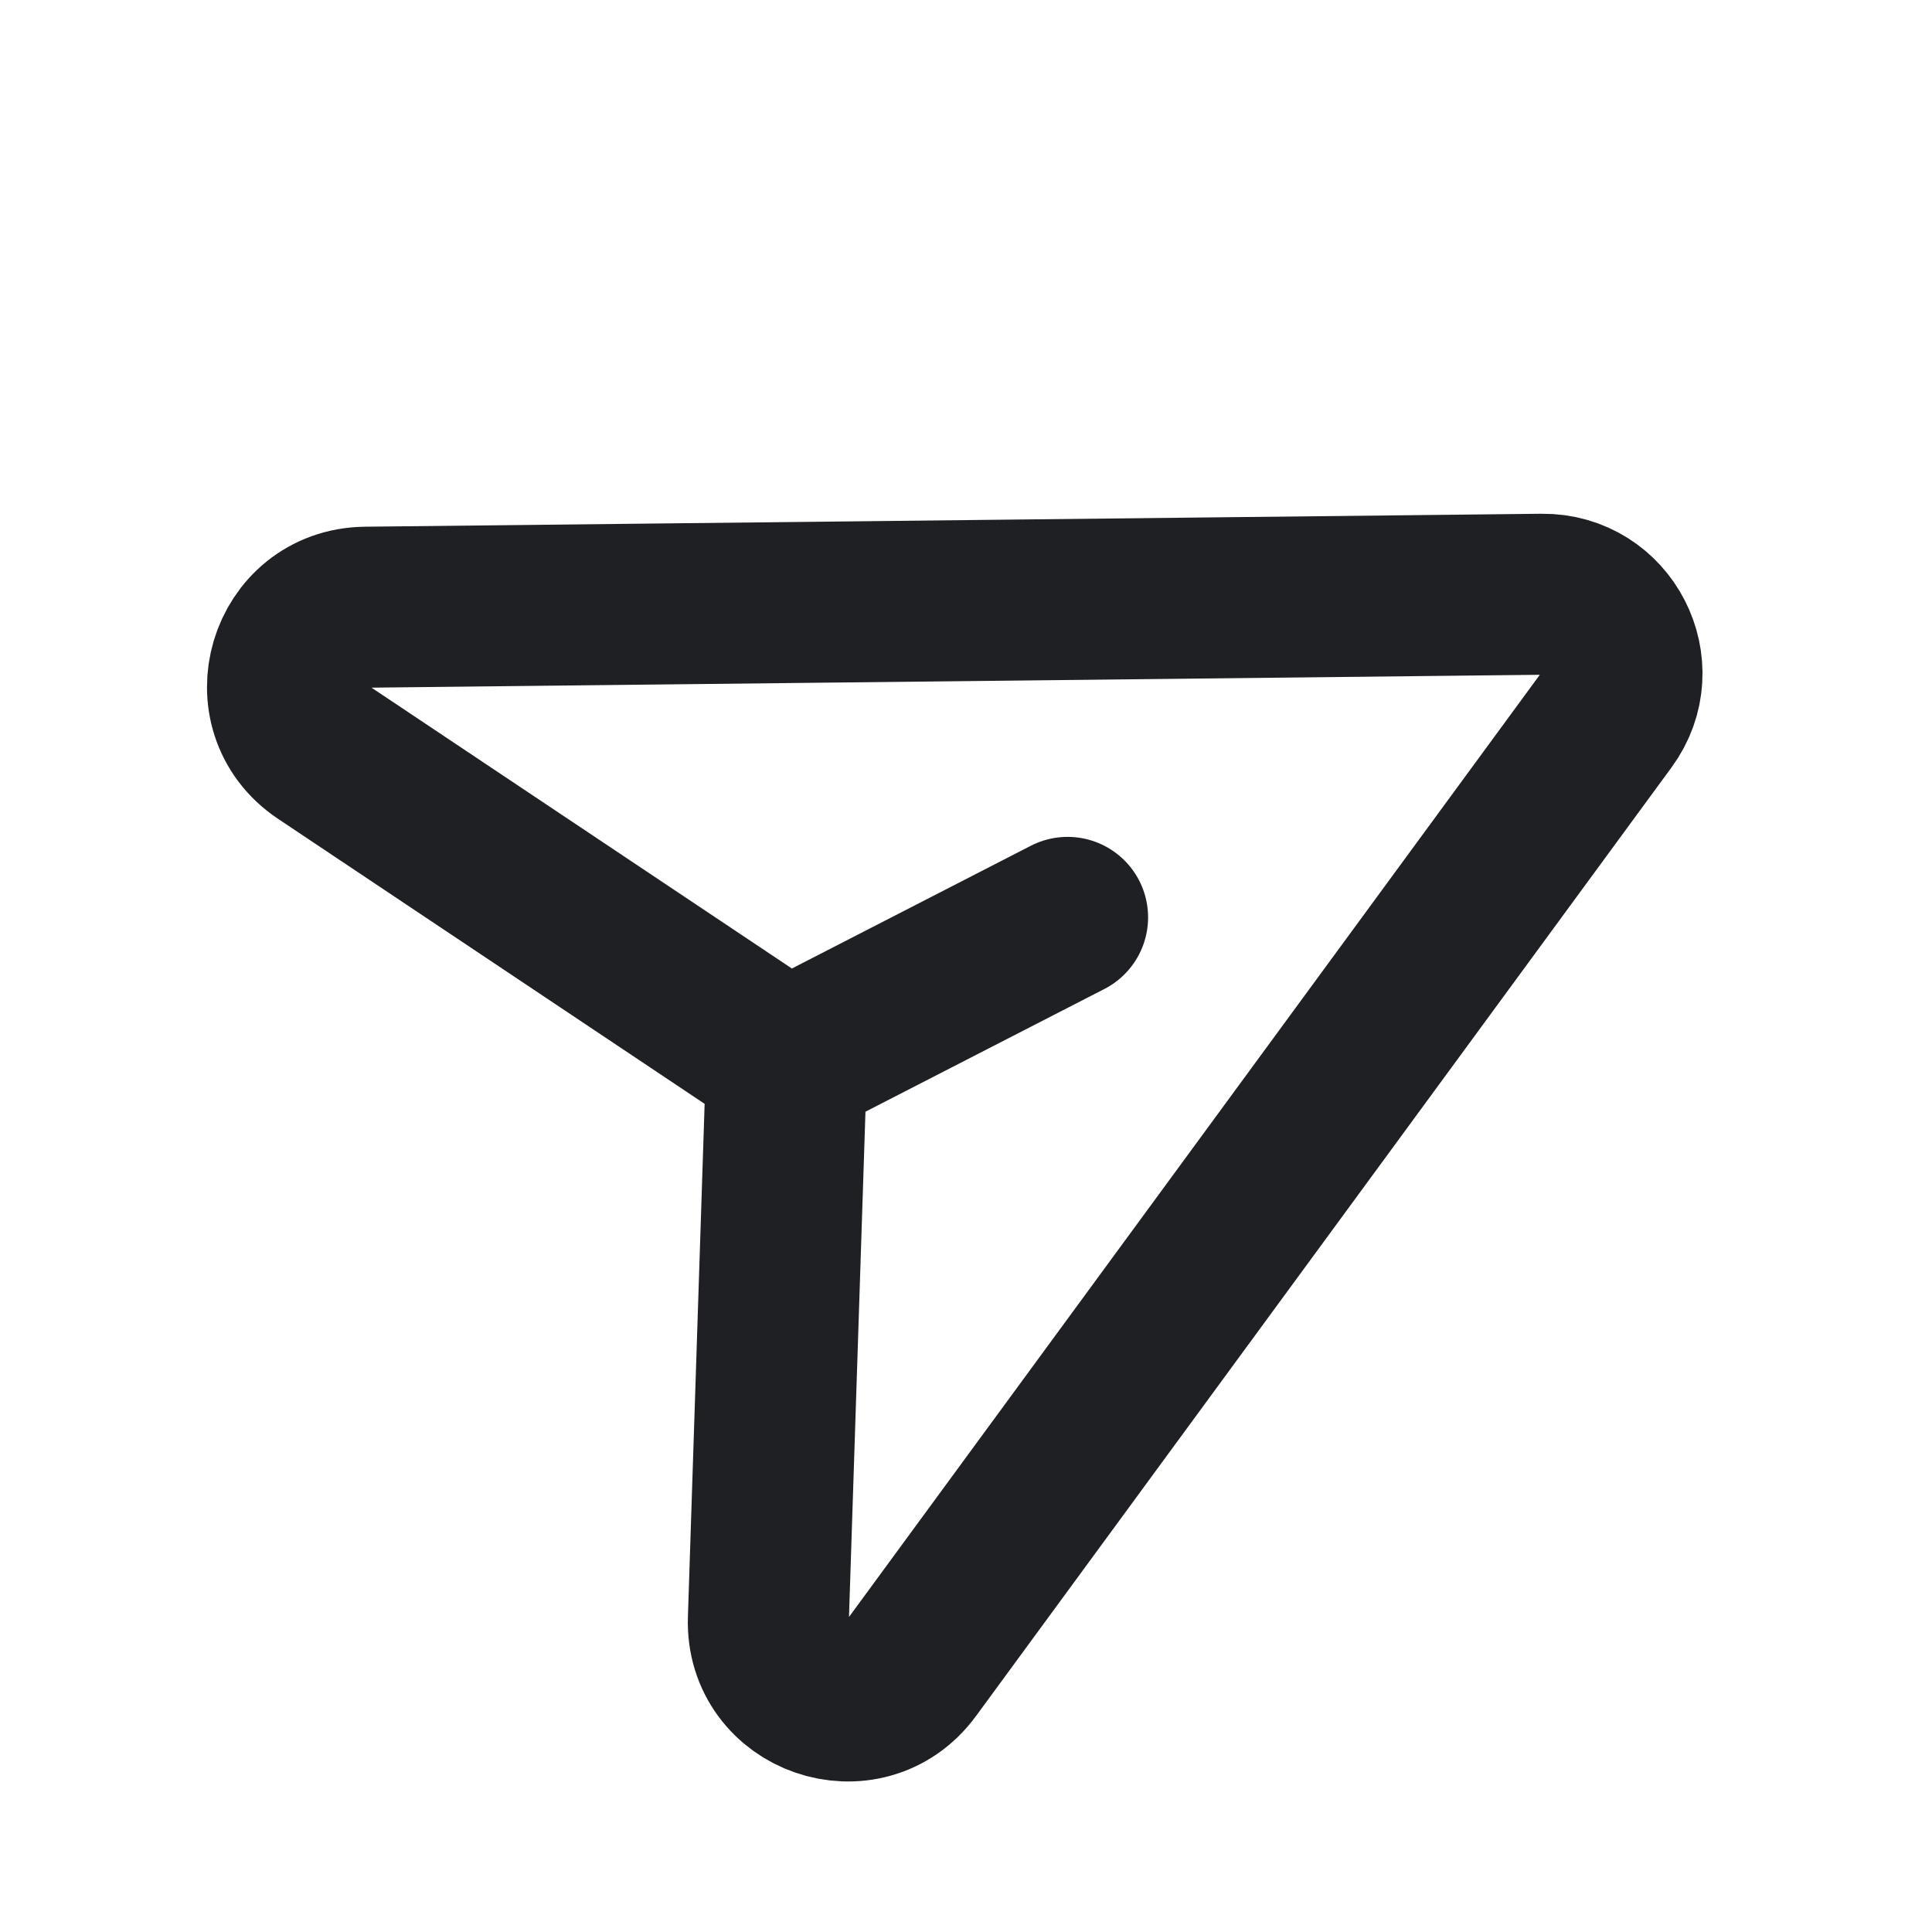 <svg width="24" height="24" viewBox="0 0 24 24" fill="none" xmlns="http://www.w3.org/2000/svg">
<path d="M9.645 13.254L13.262 11.396M9.318 12.887L4.009 9.34C3.207 8.804 3.579 7.554 4.543 7.543L19.155 7.382C19.964 7.373 20.436 8.29 19.957 8.943L11.317 20.727C10.746 21.505 9.513 21.079 9.545 20.115L9.753 13.734C9.764 13.395 9.599 13.075 9.318 12.887Z" stroke="#1F2024" stroke-width="2" stroke-linecap="round"/>
</svg>
